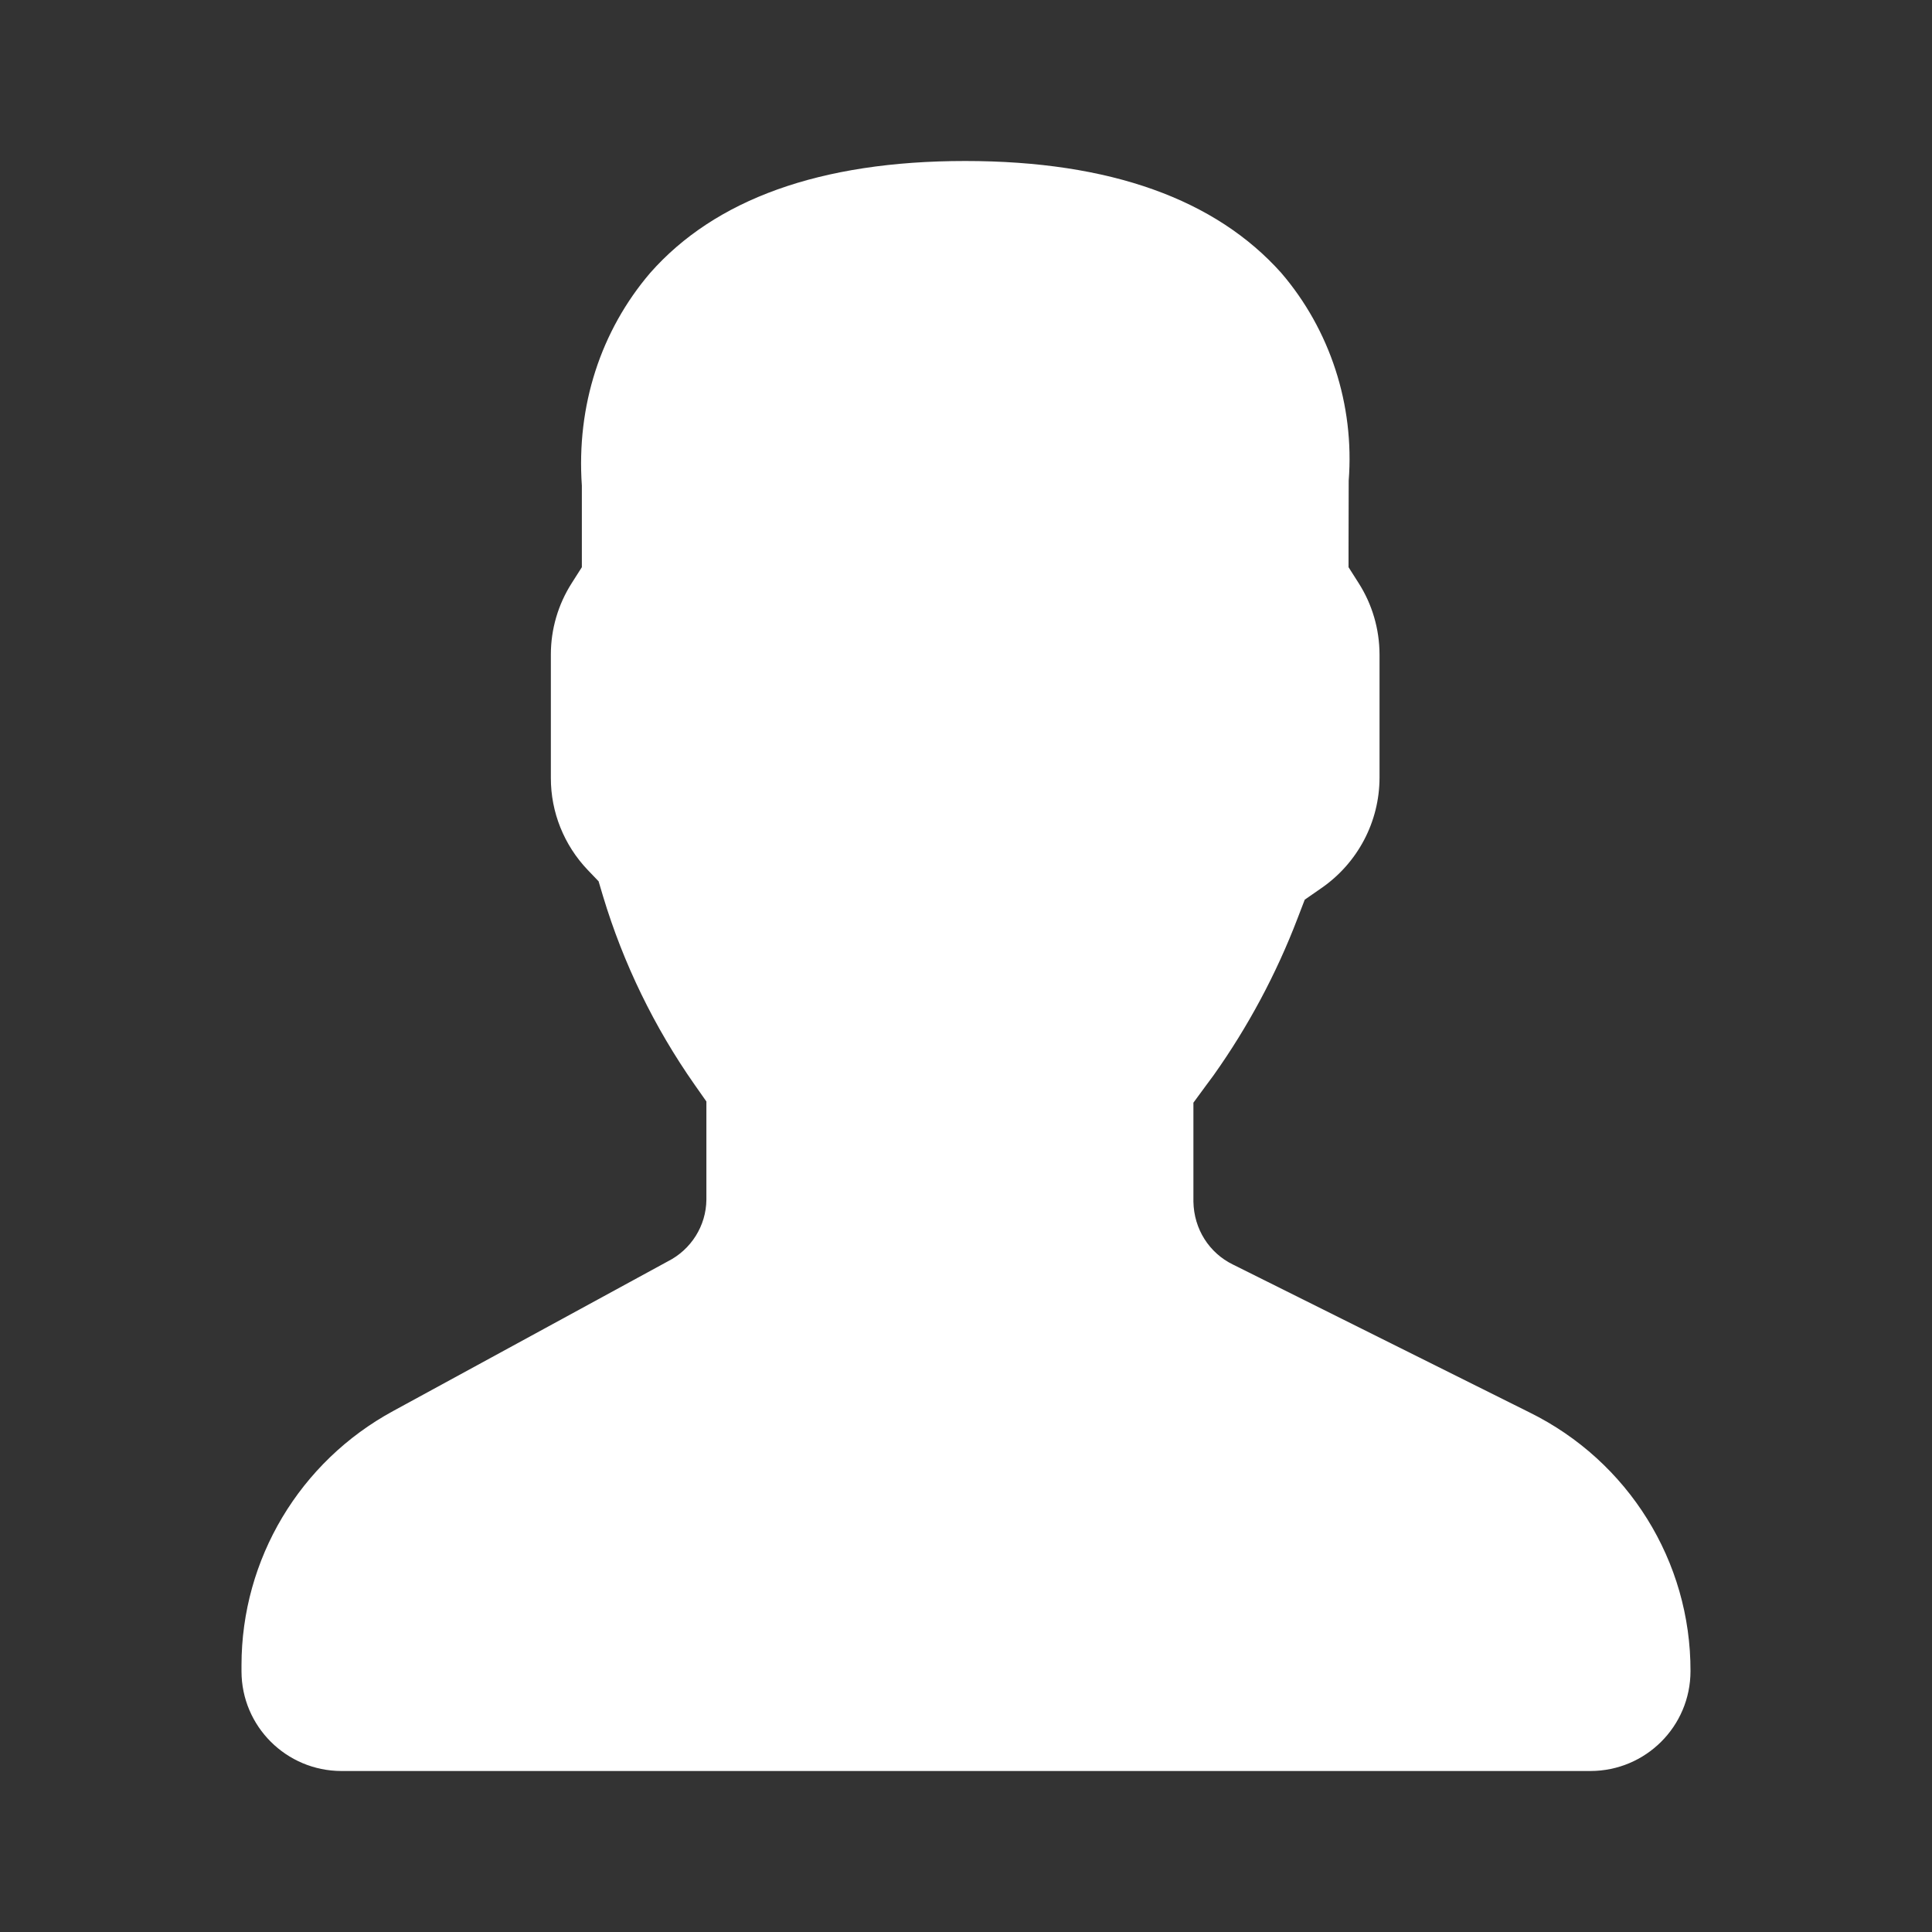 <?xml version="1.0" encoding="UTF-8"?>
<svg width="24px" height="24px" viewBox="0 0 24 24" version="1.1" xmlns="http://www.w3.org/2000/svg" xmlns:xlink="http://www.w3.org/1999/xlink">
    <rect x="0" y="0" width="24" height="24" fill="#333333" stroke="none"/>
    <!-- Generator: Sketch 48.1 (47250) - http://www.bohemiancoding.com/sketch -->
    <title>profile</title>
    <desc>Created with Sketch.</desc>
    <defs></defs>
    <g id="UI-Kit" stroke="none" stroke-width="1" fill="none" fill-rule="evenodd">
        <g id="profile" fill="#FFFFFF" fill-rule="nonzero">
            <path d="M4.886,17.527 C3.724,18.157 3,19.368 3,20.686 L3,20.762 C3.001,21.446 3.557,21.999 4.241,22 L19.758,22 C20.443,21.999 20.999,21.446 21,20.76 C21.004,19.397 20.229,18.151 18.999,17.545 L15.317,15.709 C15.021,15.565 14.831,15.268 14.825,14.927 L14.825,13.698 L14.982,13.484 L15.076,13.357 C15.504,12.754 15.854,12.1 16.118,11.41 L16.208,11.176 L16.414,11.033 C16.866,10.721 17.136,10.209 17.137,9.662 L17.137,8.129 C17.136,7.816 17.047,7.509 16.878,7.244 L16.752,7.046 L16.752,6.811 L16.754,5.971 C16.827,5.029 16.522,4.096 15.916,3.39 C15.102,2.479 13.797,2 11.99,2 C10.18,2 8.879,2.481 8.077,3.39 C7.464,4.108 7.159,5.037 7.228,6.033 L7.228,7.046 L7.102,7.244 C6.933,7.509 6.843,7.816 6.843,8.129 L6.843,9.664 C6.842,10.09 7.007,10.499 7.301,10.807 L7.436,10.948 L7.491,11.133 C7.743,11.969 8.127,12.759 8.629,13.475 L8.775,13.683 L8.775,13.937 L8.775,14.903 C8.772,15.228 8.585,15.523 8.296,15.669 L4.886,17.527 Z" id="Shape"></path>
        </g>
    </g>
</svg>